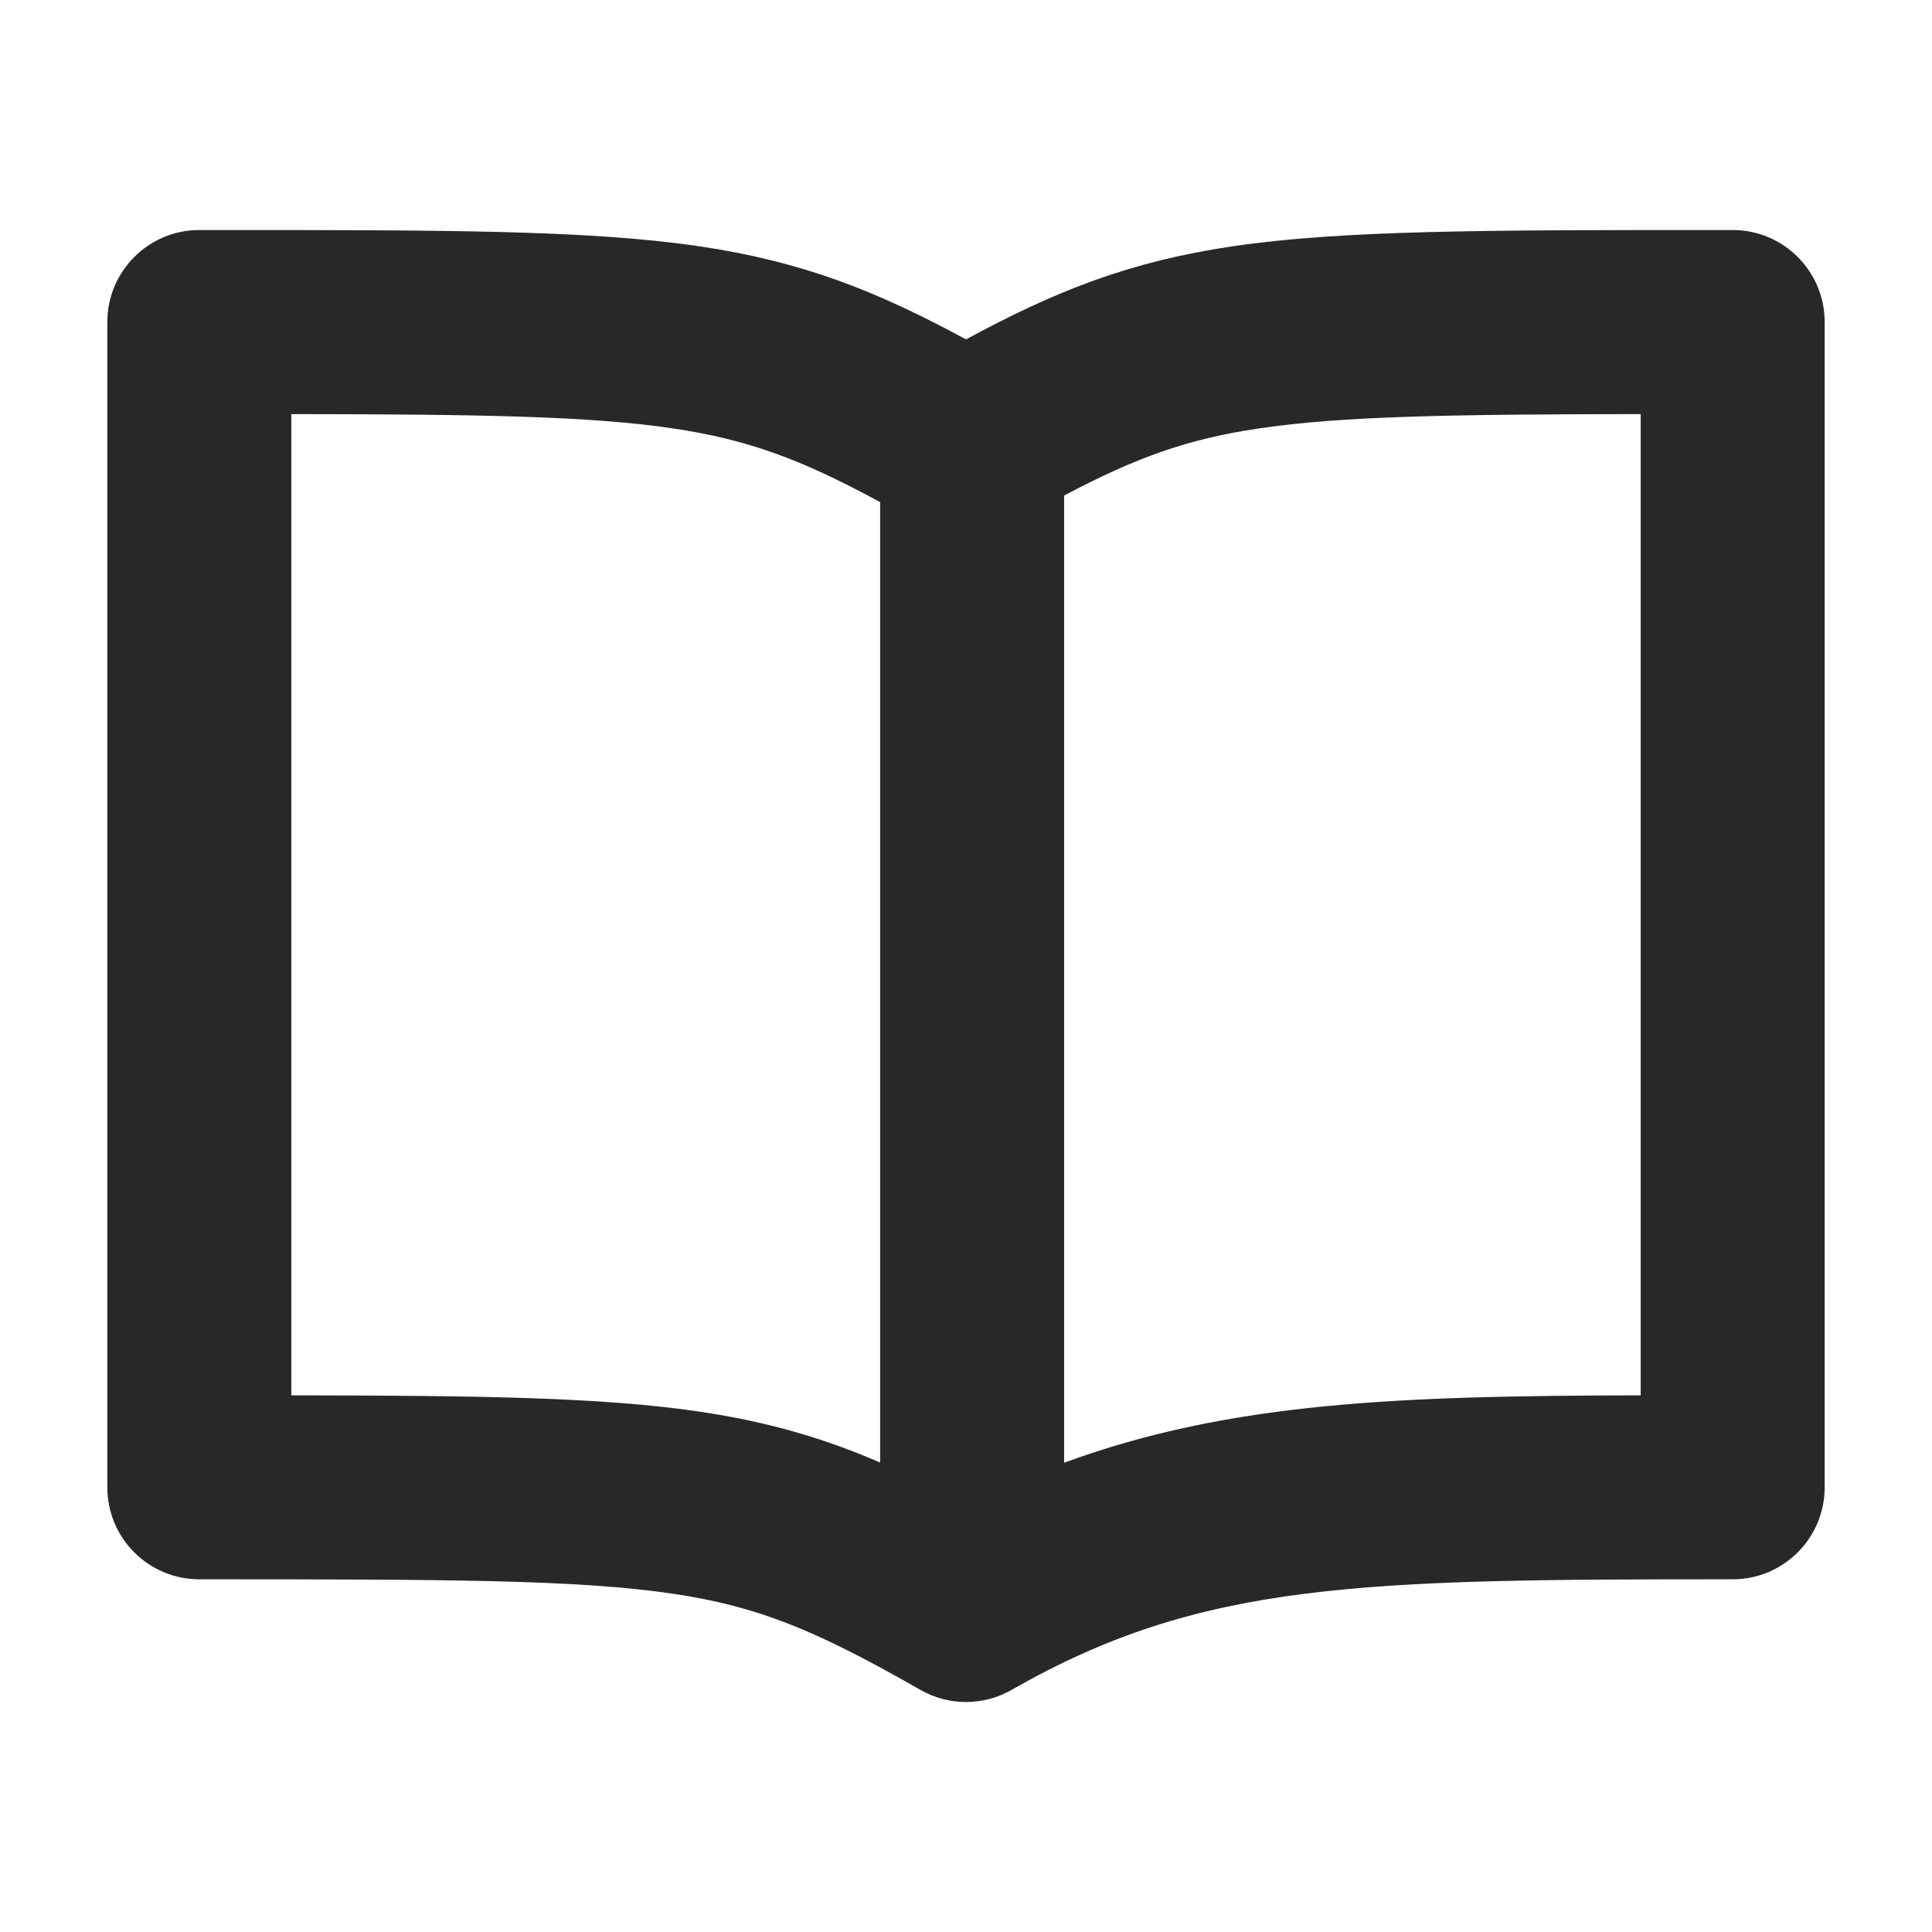 <svg width="18" height="18" viewBox="0 0 18 18" fill="none" xmlns="http://www.w3.org/2000/svg">
<path fill-rule="evenodd" clip-rule="evenodd" d="M6.518 2.295C7.476 2.437 8.163 2.709 9 3.162C9.837 2.709 10.524 2.437 11.482 2.295C12.509 2.143 13.849 2.143 16.041 2.143H16.041L16.143 2.143C16.616 2.143 17 2.527 17 3V13.857C17 14.331 16.616 14.714 16.143 14.714C12.67 14.714 11.195 14.733 9.425 15.744C9.162 15.895 8.838 15.895 8.575 15.744C7.618 15.198 7.082 14.969 6.267 14.848C5.382 14.717 4.176 14.714 1.857 14.714C1.384 14.714 1 14.331 1 13.857V3C1 2.527 1.384 2.143 1.857 2.143L1.959 2.143H1.959C4.151 2.143 5.491 2.143 6.518 2.295ZM2.714 13V3.858C4.487 3.86 5.498 3.877 6.267 3.991C6.969 4.095 7.464 4.279 8.2 4.678V13.626C7.677 13.4 7.158 13.247 6.518 13.152C5.615 13.018 4.469 13.002 2.714 13ZM9.914 13.628C11.466 13.058 13.054 13.005 15.286 13V3.858C13.513 3.86 12.502 3.877 11.733 3.991C11.068 4.089 10.588 4.26 9.914 4.617V13.628Z" fill="#282829"/>
</svg>
